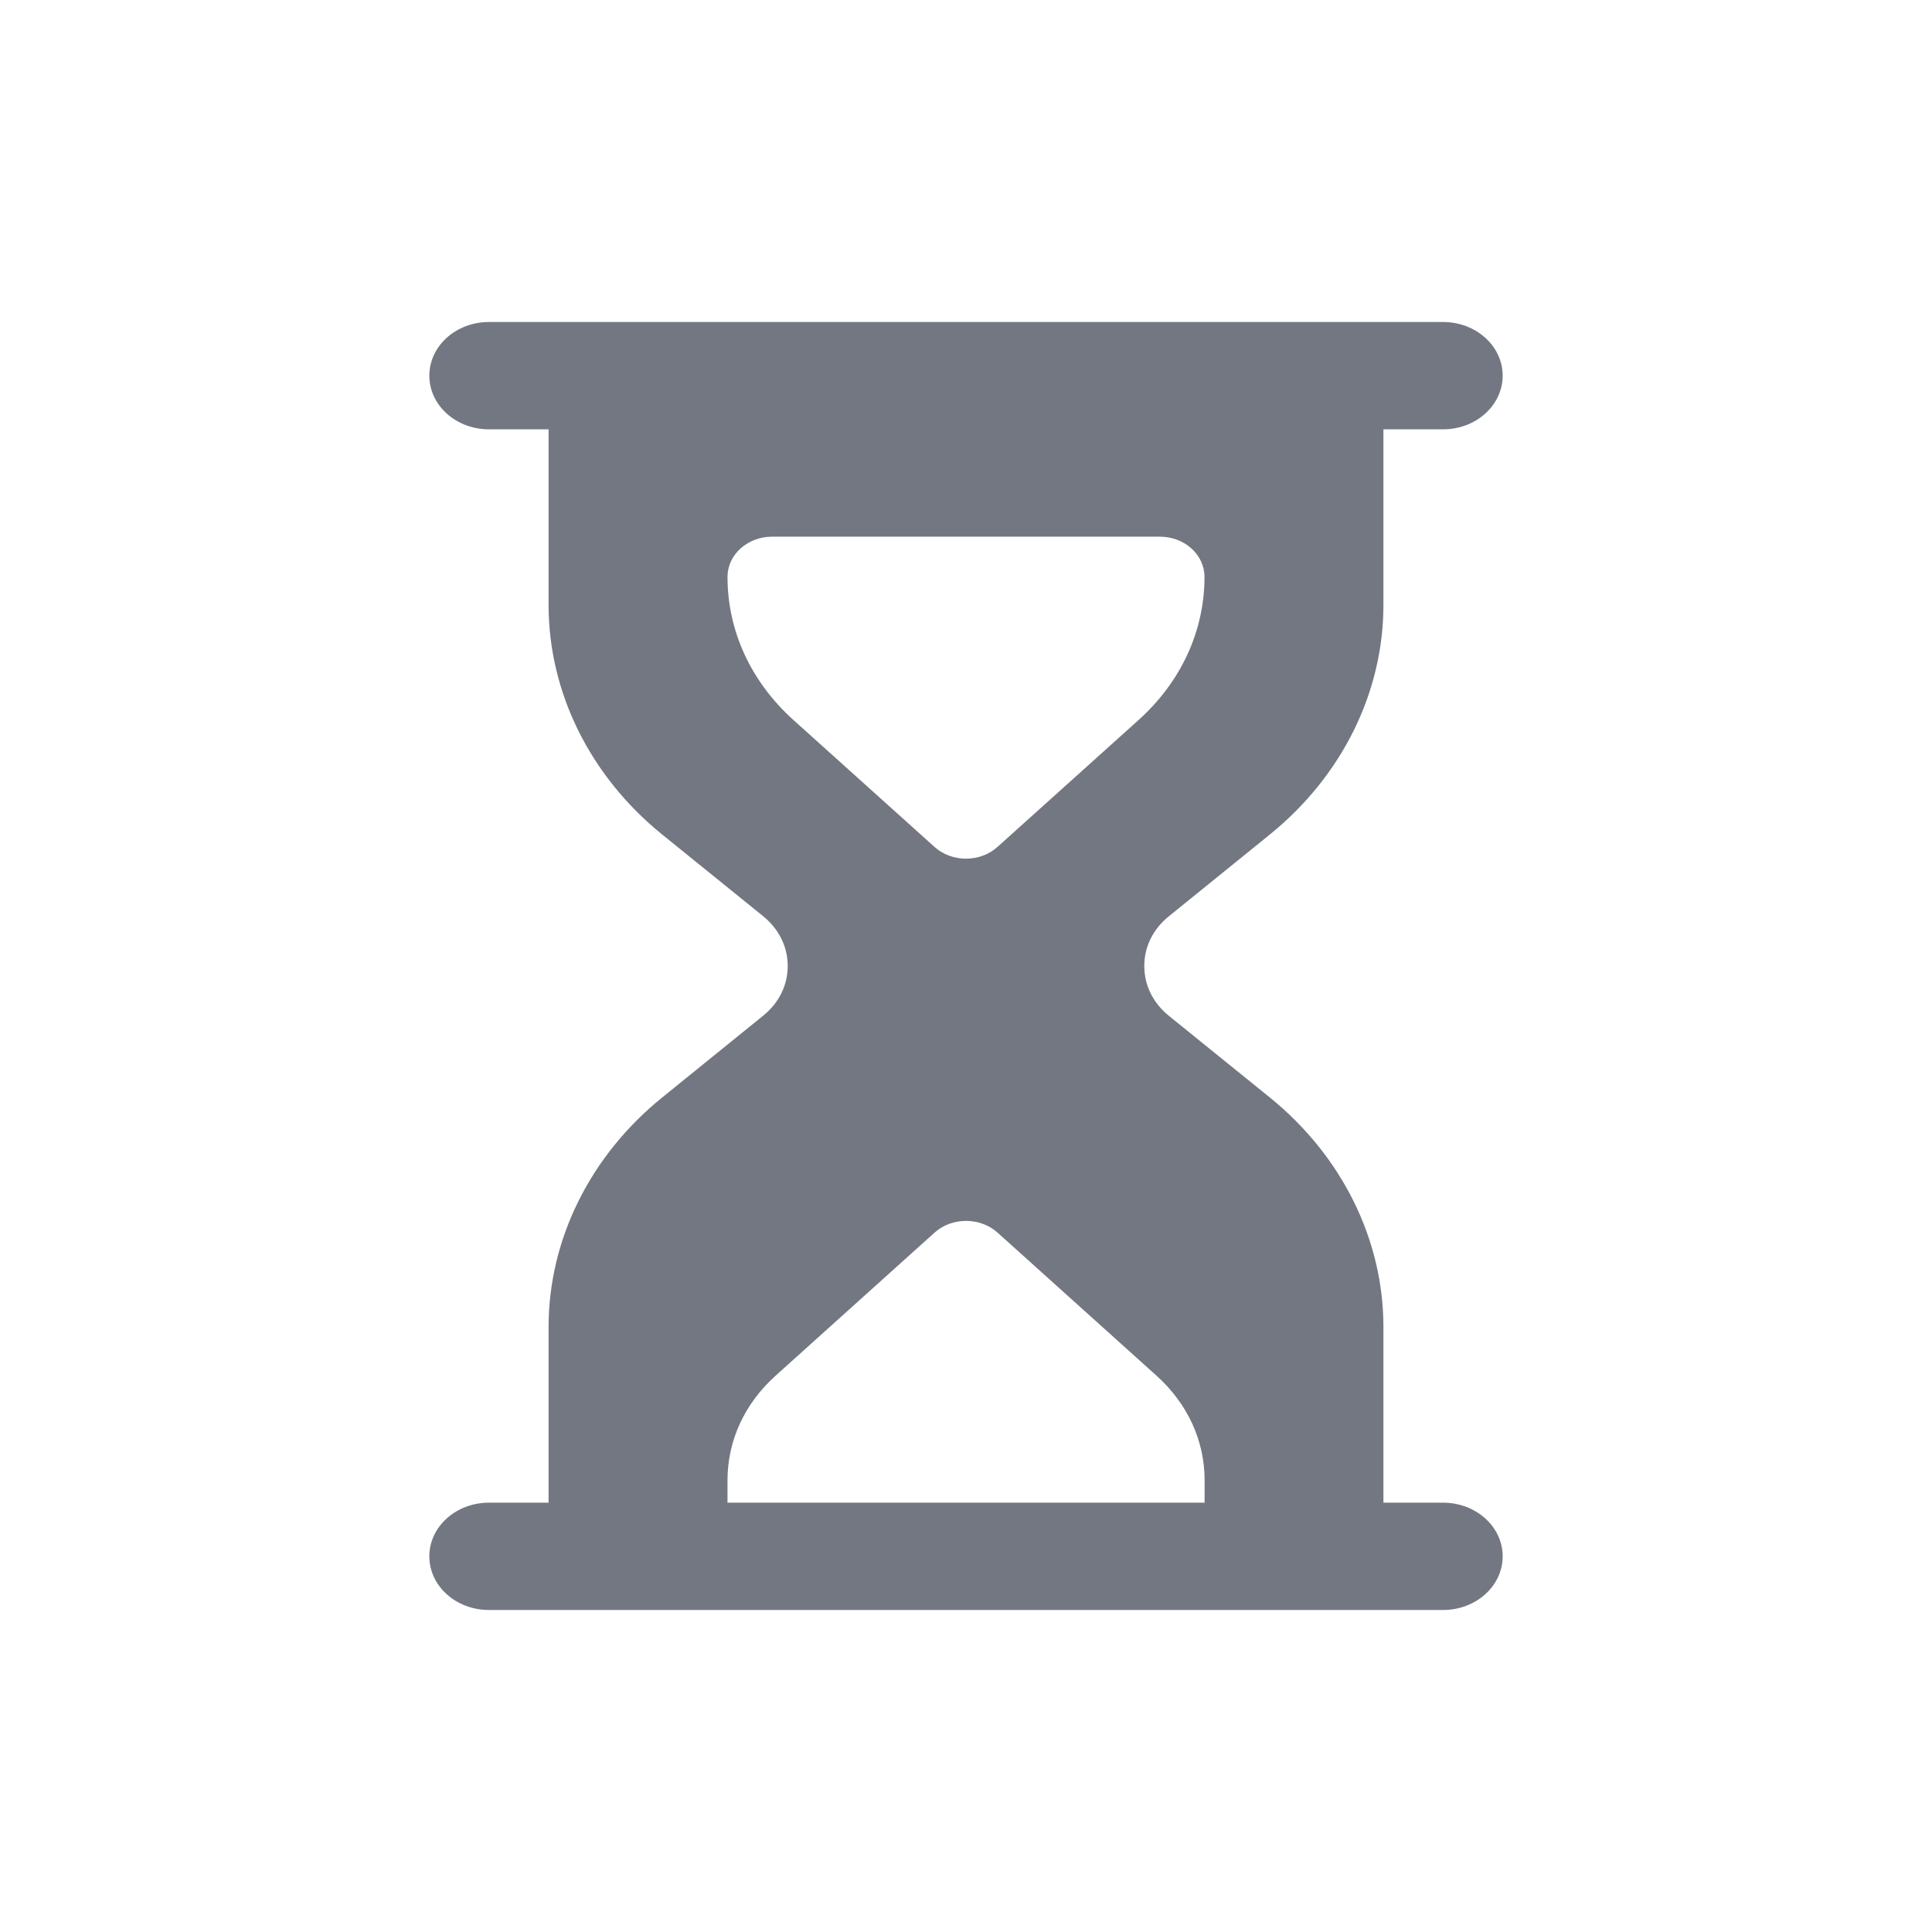 <svg width="18" height="18" viewBox="0 0 18 18" fill="none" xmlns="http://www.w3.org/2000/svg">
<path d="M13.444 14H12.889V12.364C12.889 11.55 12.504 10.771 11.832 10.226L10.891 9.465C10.743 9.345 10.661 9.18 10.661 9C10.661 8.82 10.743 8.655 10.891 8.536L11.832 7.774C12.504 7.229 12.889 6.45 12.889 5.636V4H13.444C13.752 4 14 3.776 14 3.5C14 3.224 13.752 3 13.444 3H4.556C4.248 3 4 3.224 4 3.5C4 3.776 4.248 4 4.556 4H5.111V5.636C5.111 6.45 5.496 7.229 6.168 7.774L7.109 8.535C7.257 8.655 7.339 8.82 7.339 9C7.339 9.18 7.257 9.345 7.109 9.464L6.168 10.226C5.496 10.771 5.111 11.55 5.111 12.364V14H4.556C4.248 14 4 14.224 4 14.5C4 14.776 4.248 15 4.556 15H13.444C13.752 15 14 14.776 14 14.5C14 14.224 13.752 14 13.444 14ZM6.778 5.375C6.778 5.168 6.964 5 7.194 5H10.806C11.036 5 11.222 5.168 11.222 5.375C11.222 5.878 11.004 6.351 10.609 6.707L9.294 7.89C9.213 7.963 9.107 8 9 8C8.893 8 8.787 7.963 8.706 7.89L7.391 6.707C6.996 6.351 6.778 5.878 6.778 5.375ZM6.778 13.79C6.778 13.422 6.937 13.077 7.226 12.817L8.706 11.485C8.868 11.338 9.132 11.338 9.295 11.485L10.775 12.817C11.064 13.077 11.223 13.422 11.223 13.79V14H6.778V13.79Z" fill="#737781"/>
</svg>
